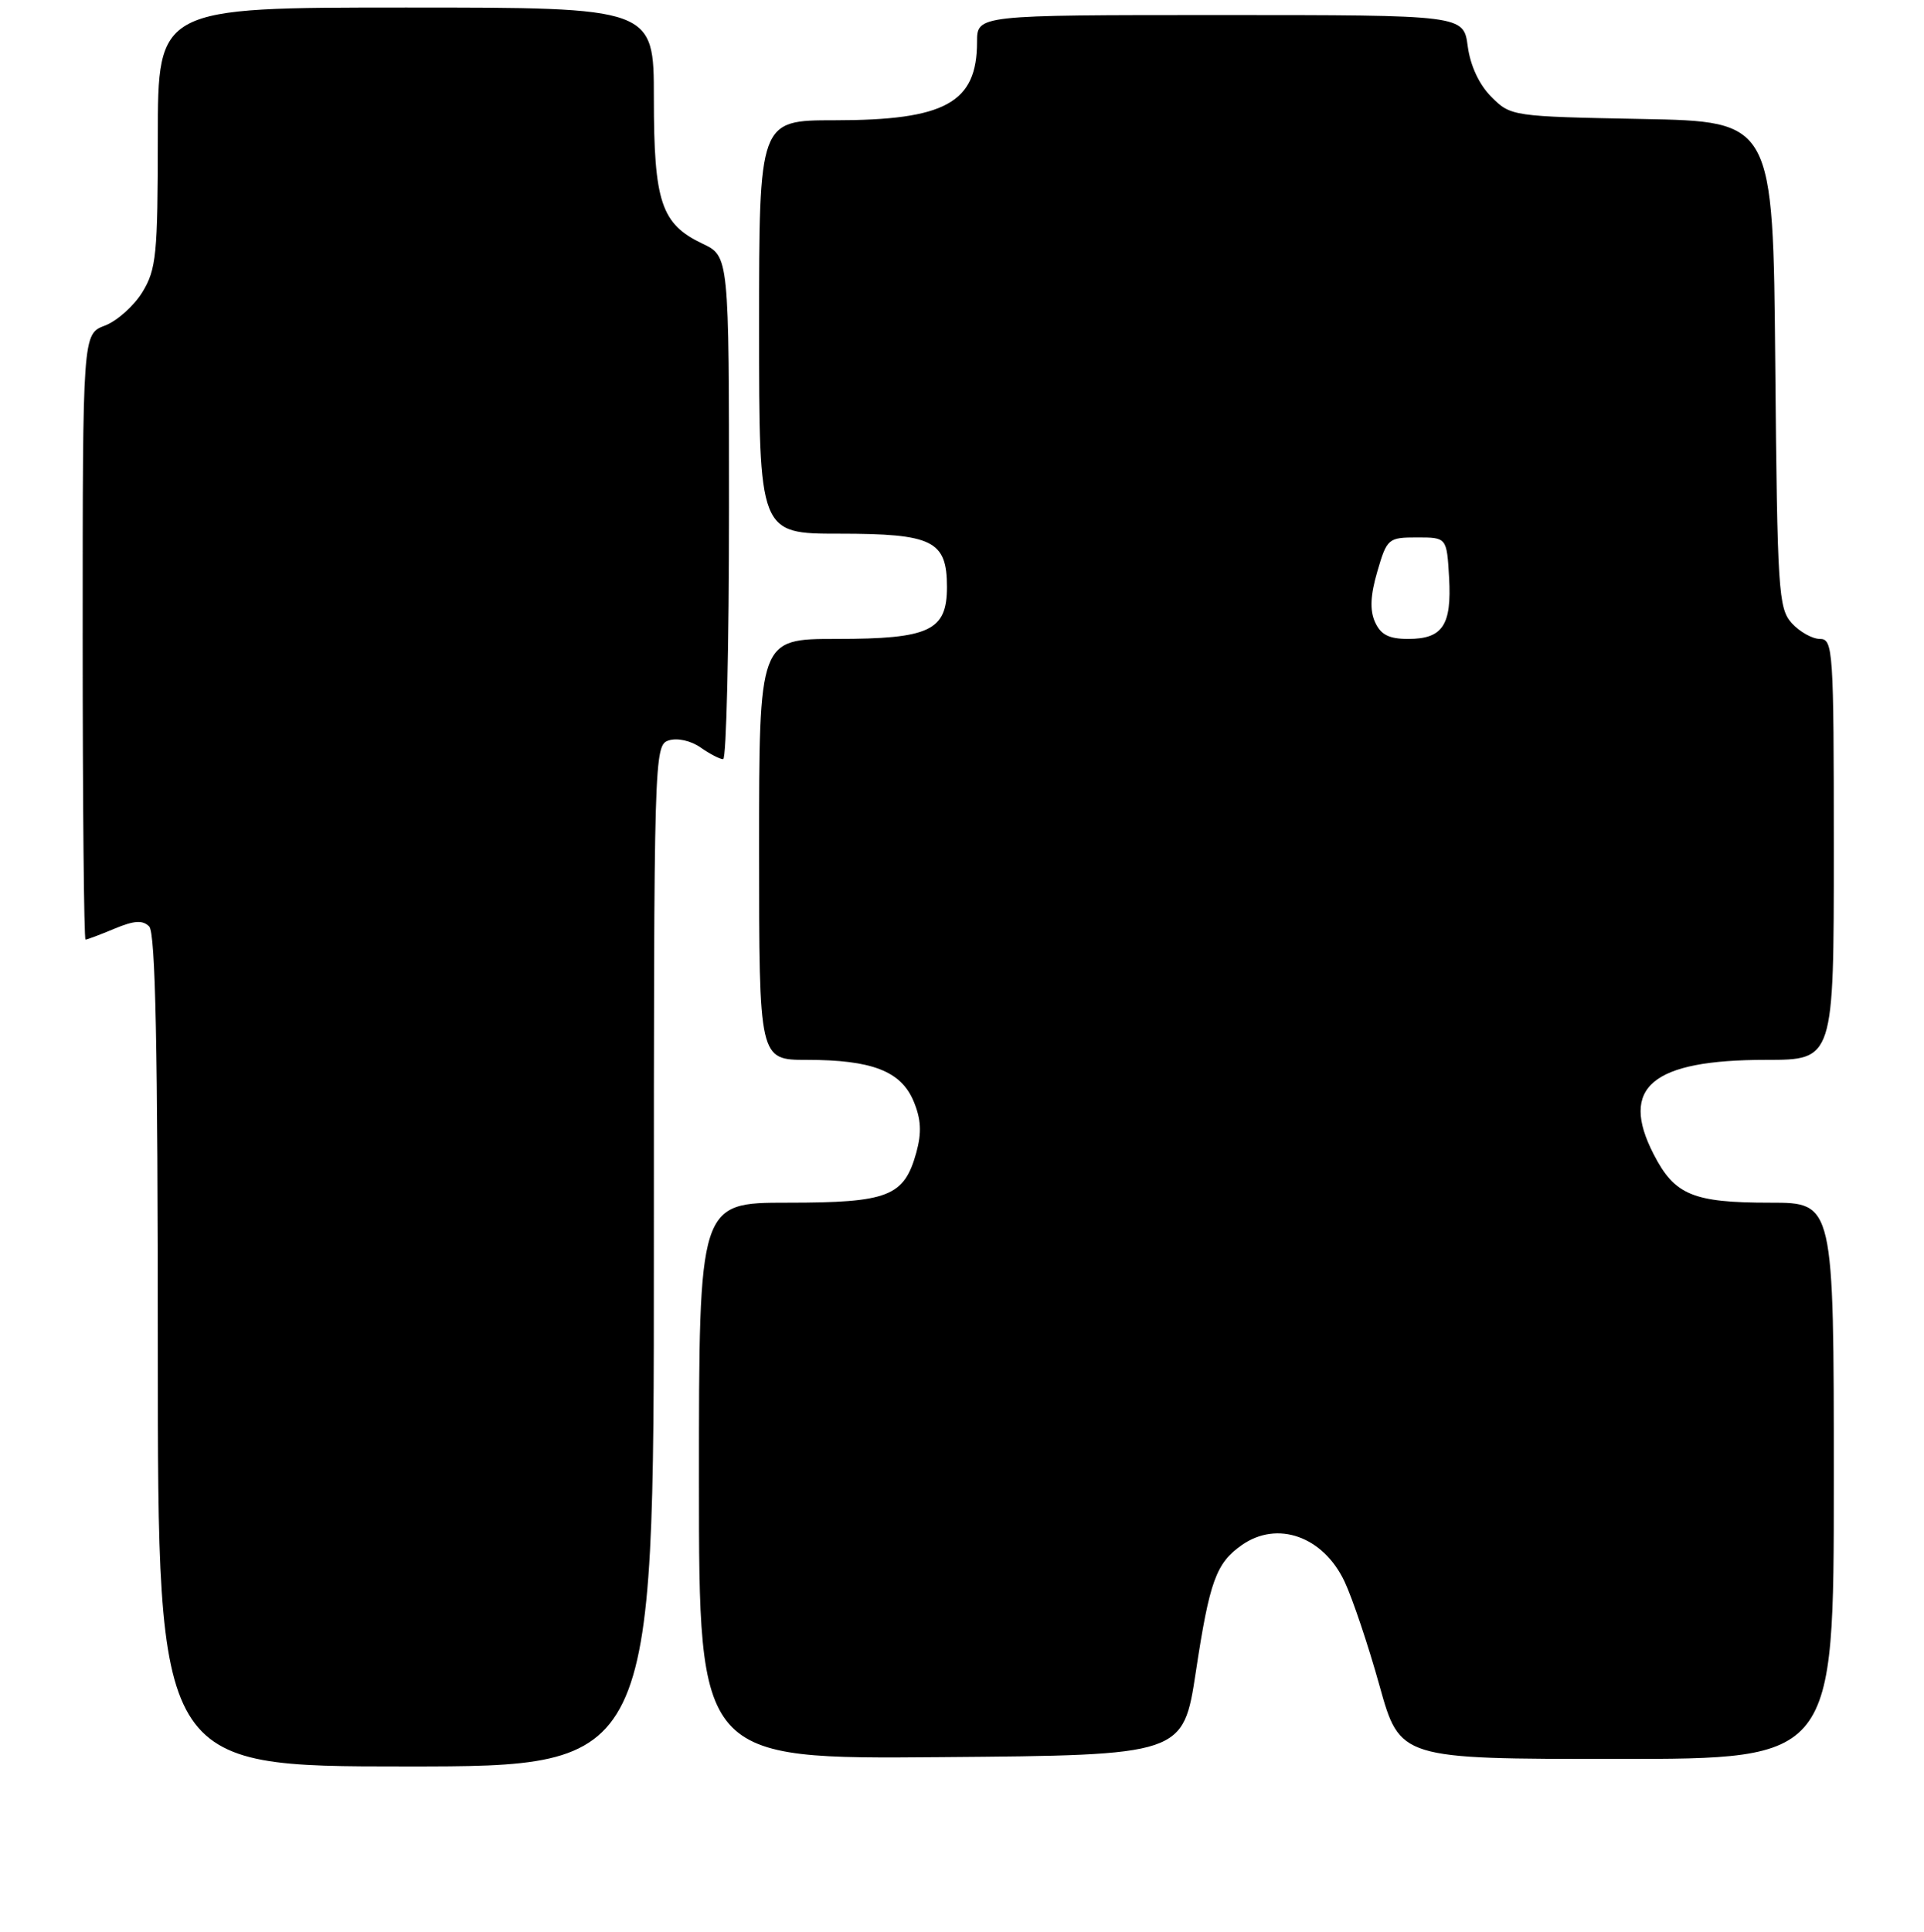 <?xml version="1.0" encoding="UTF-8" standalone="no"?>
<!DOCTYPE svg PUBLIC "-//W3C//DTD SVG 1.1//EN" "http://www.w3.org/Graphics/SVG/1.1/DTD/svg11.dtd" >
<svg xmlns="http://www.w3.org/2000/svg" xmlns:xlink="http://www.w3.org/1999/xlink" version="1.1" viewBox="0 0 256 257">
 <g >
 <path fill="currentColor"
d=" M 87.00 167.07 C 87.00 100.13 87.03 99.13 88.99 98.50 C 90.13 98.14 91.93 98.54 93.21 99.44 C 94.44 100.30 95.79 101.00 96.22 101.00 C 96.65 101.00 97.00 85.95 97.00 67.55 C 97.00 34.09 97.00 34.09 93.46 32.41 C 87.98 29.81 87.00 26.88 87.00 13.05 C 87.00 1.00 87.00 1.00 54.00 1.00 C 21.00 1.00 21.00 1.00 21.00 18.25 C 20.99 33.86 20.80 35.82 18.95 38.86 C 17.82 40.70 15.57 42.71 13.95 43.32 C 11.00 44.44 11.00 44.44 11.00 84.72 C 11.00 106.87 11.17 125.00 11.38 125.00 C 11.59 125.00 13.32 124.35 15.23 123.55 C 17.84 122.46 18.98 122.38 19.85 123.25 C 20.69 124.09 21.00 139.34 21.00 179.70 C 21.00 235.00 21.00 235.00 54.00 235.00 C 87.00 235.00 87.00 235.00 87.00 167.07 Z  M 159.12 222.37 C 160.94 210.36 161.81 207.94 165.23 205.55 C 169.97 202.23 176.07 204.40 178.90 210.40 C 179.96 212.66 182.06 218.89 183.55 224.25 C 186.27 234.00 186.27 234.00 215.14 234.00 C 244.00 234.00 244.00 234.00 244.00 197.00 C 244.00 160.00 244.00 160.00 235.55 160.00 C 225.26 160.00 222.82 158.99 220.03 153.56 C 215.44 144.64 219.77 141.00 234.97 141.00 C 244.00 141.00 244.00 141.00 244.00 113.00 C 244.00 86.45 243.90 85.00 242.15 85.00 C 241.14 85.00 239.45 84.05 238.40 82.90 C 236.63 80.93 236.48 78.62 236.21 48.48 C 235.92 16.16 235.92 16.16 218.48 15.83 C 201.24 15.50 201.01 15.47 198.45 12.90 C 196.82 11.28 195.64 8.75 195.29 6.15 C 194.74 2.00 194.74 2.00 162.37 2.00 C 130.00 2.00 130.00 2.00 130.00 5.57 C 130.00 13.68 125.78 16.00 111.03 16.00 C 101.00 16.00 101.00 16.00 101.00 43.50 C 101.00 71.00 101.00 71.00 111.67 71.00 C 124.12 71.00 126.00 71.93 126.00 78.10 C 126.00 83.91 123.68 85.00 111.28 85.00 C 101.00 85.00 101.00 85.00 101.00 113.00 C 101.00 141.00 101.00 141.00 107.35 141.00 C 116.02 141.00 119.89 142.50 121.56 146.50 C 122.56 148.89 122.65 150.67 121.92 153.34 C 120.30 159.18 118.19 160.00 104.78 160.00 C 93.00 160.00 93.00 160.00 93.00 197.01 C 93.00 234.03 93.00 234.03 125.21 233.76 C 157.43 233.50 157.43 233.50 159.12 222.37 Z  M 182.95 82.75 C 182.24 81.16 182.34 79.17 183.27 76.00 C 184.54 71.65 184.72 71.50 188.54 71.50 C 192.50 71.50 192.50 71.50 192.81 76.83 C 193.17 83.19 191.96 85.00 187.36 85.00 C 184.80 85.00 183.71 84.44 182.95 82.75 Z "/>
</g>
</svg>
